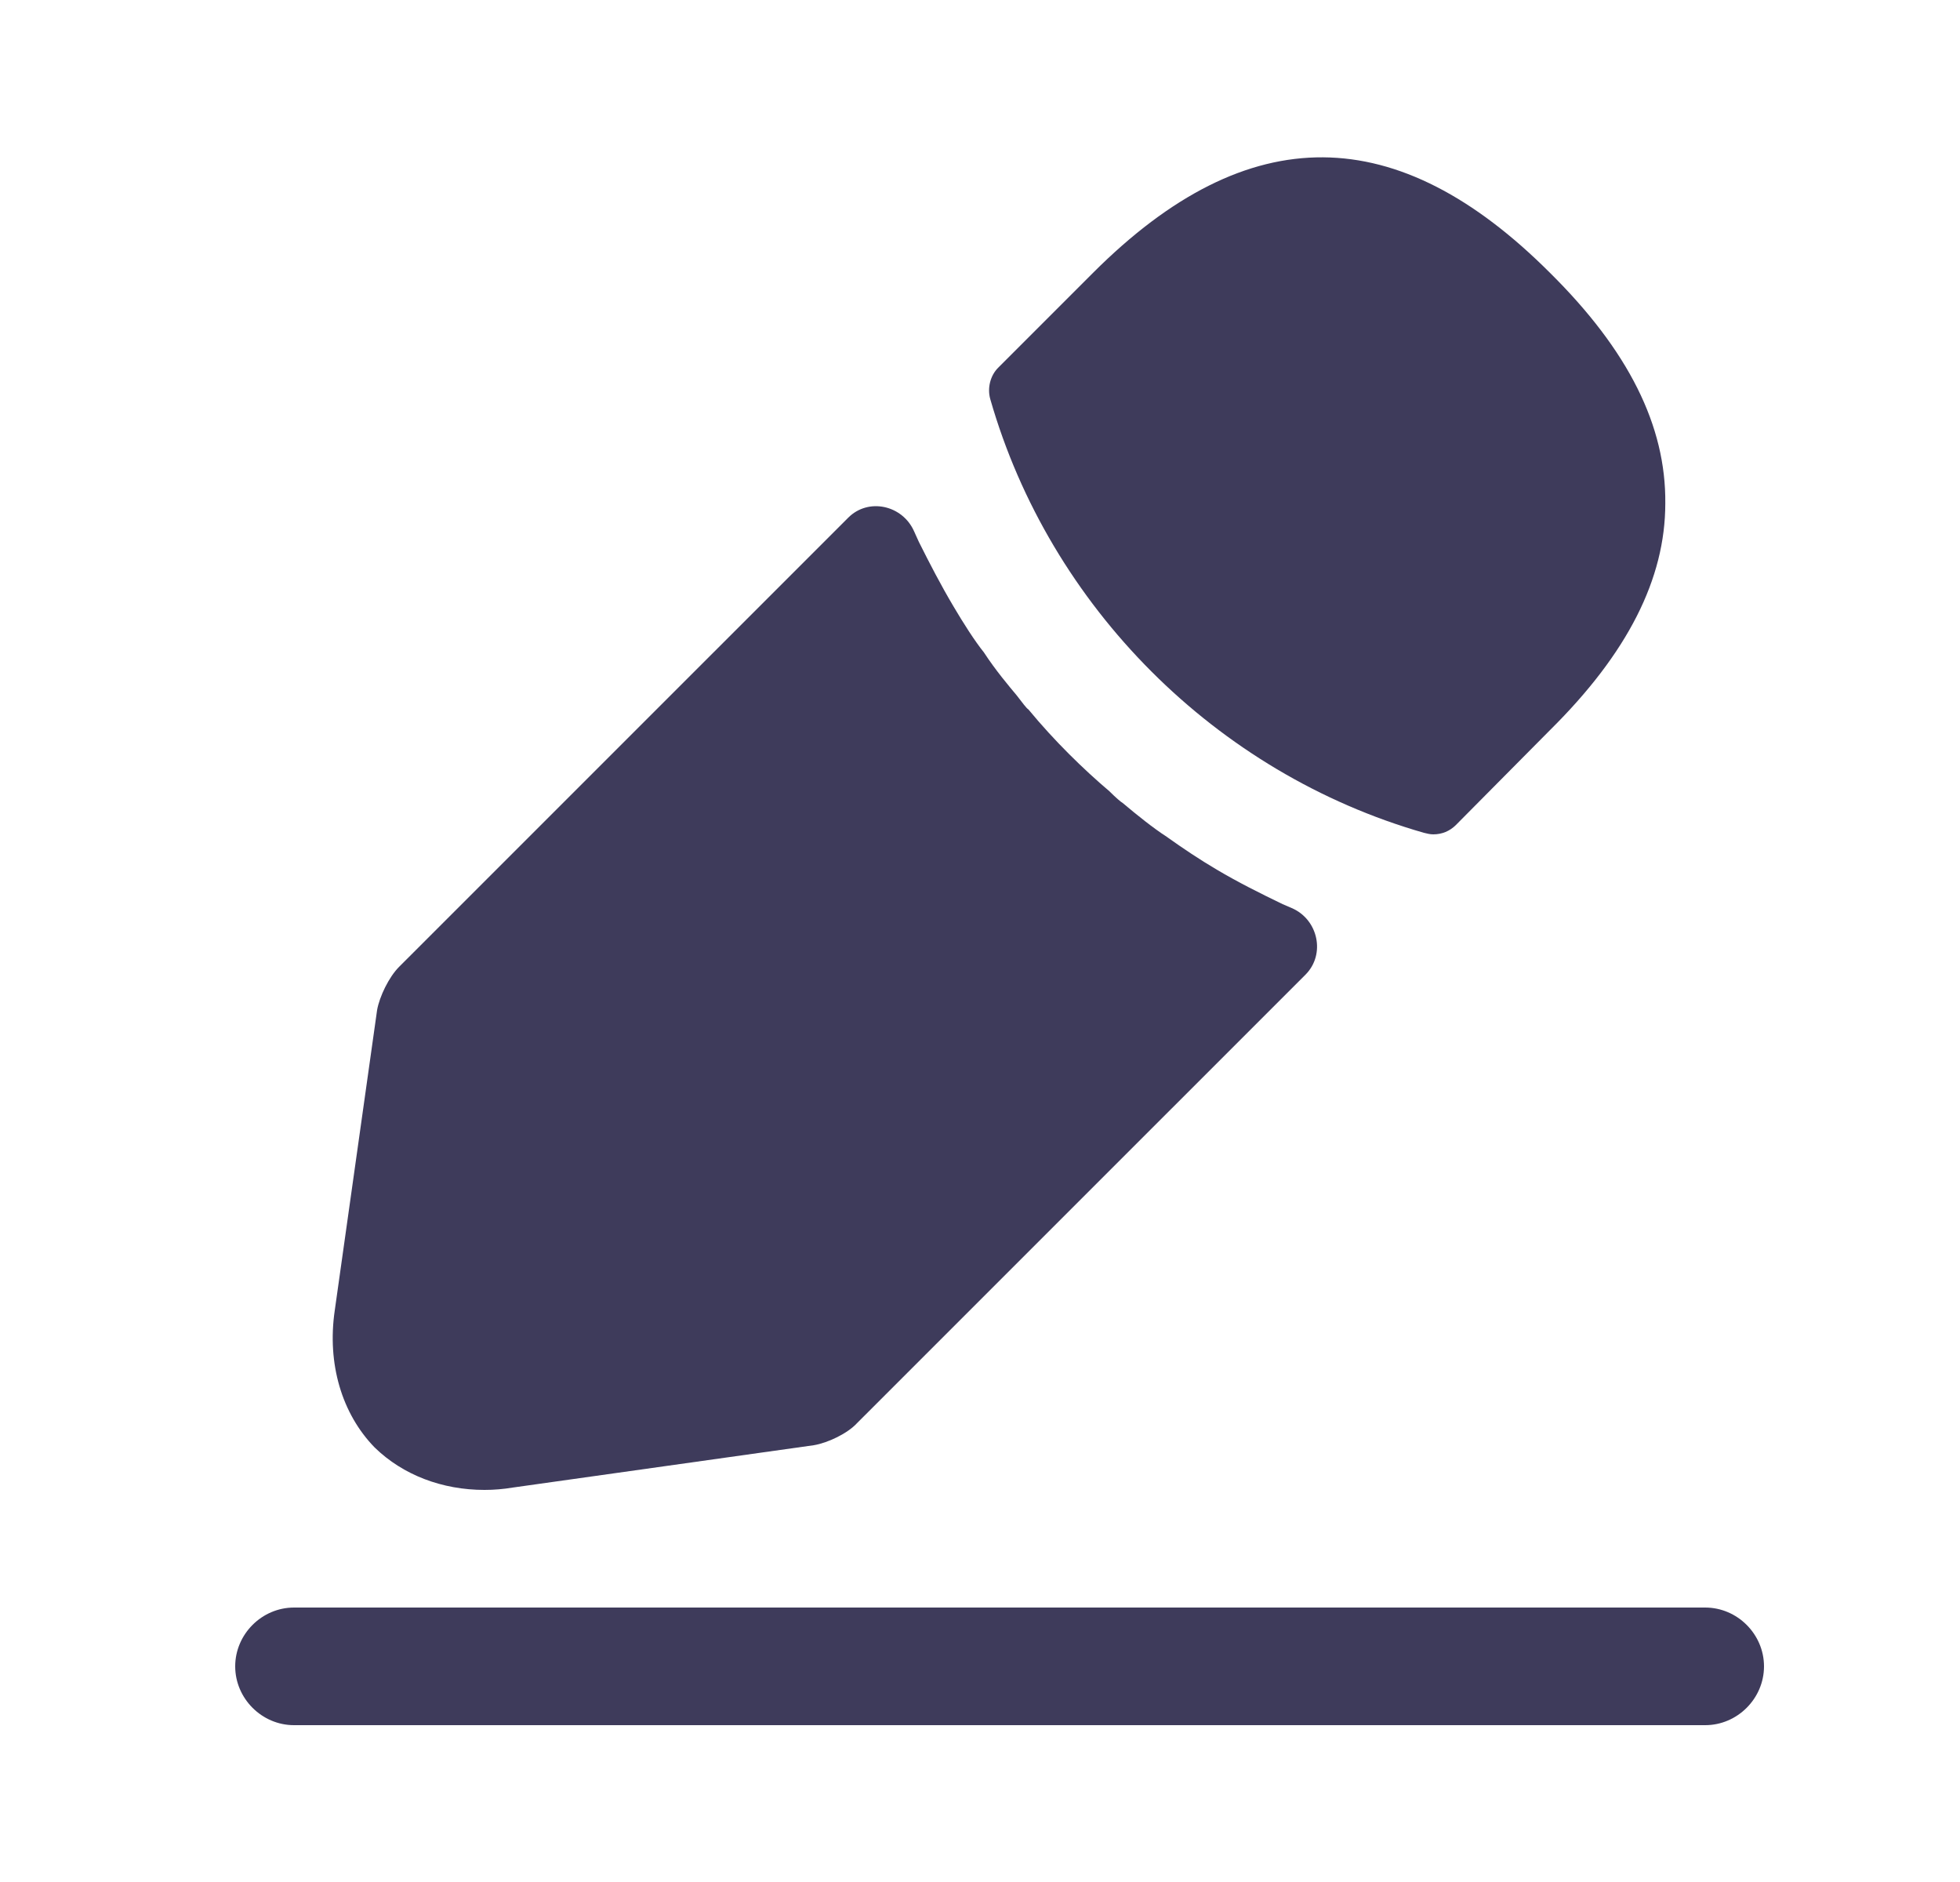 <svg width="25" height="24" viewBox="0 0 25 24" fill="none" xmlns="http://www.w3.org/2000/svg">
<path d="M21.75 22H3.75C3.34 22 3 21.66 3 21.25C3 20.84 3.34 20.5 3.75 20.5H21.75C22.16 20.5 22.5 20.84 22.5 21.25C22.5 21.66 22.16 22 21.75 22Z" fill="#3E3B5B"/>
<path d="M19.771 3.48C17.831 1.54 15.931 1.49 13.941 3.48L12.731 4.69C12.631 4.79 12.591 4.95 12.631 5.09C13.391 7.74 15.511 9.86 18.161 10.62C18.201 10.63 18.241 10.64 18.281 10.64C18.391 10.64 18.491 10.6 18.571 10.52L19.771 9.31C20.761 8.33 21.241 7.38 21.241 6.42C21.251 5.43 20.771 4.47 19.771 3.48Z" fill="#3E3B5B"/>
<path d="M16.36 11.53C16.07 11.39 15.79 11.25 15.52 11.09C15.3 10.96 15.09 10.82 14.88 10.67C14.71 10.56 14.51 10.4 14.32 10.24C14.3 10.23 14.23 10.17 14.15 10.09C13.82 9.81 13.45 9.45 13.12 9.05C13.09 9.03 13.04 8.96 12.97 8.87C12.87 8.75 12.7 8.55 12.55 8.32C12.43 8.17 12.29 7.95 12.16 7.73C12 7.46 11.86 7.19 11.72 6.91C11.699 6.865 11.679 6.819 11.659 6.775C11.511 6.441 11.076 6.344 10.819 6.602L5.09 12.33C4.96 12.46 4.84 12.71 4.81 12.88L4.27 16.71C4.17 17.39 4.36 18.03 4.78 18.46C5.14 18.81 5.64 19 6.18 19C6.3 19 6.42 18.99 6.54 18.97L10.38 18.43C10.56 18.4 10.81 18.28 10.93 18.15L16.652 12.429C16.911 12.169 16.813 11.724 16.476 11.58C16.438 11.563 16.399 11.547 16.36 11.53Z" fill="#3E3B5B"/>
</svg>
